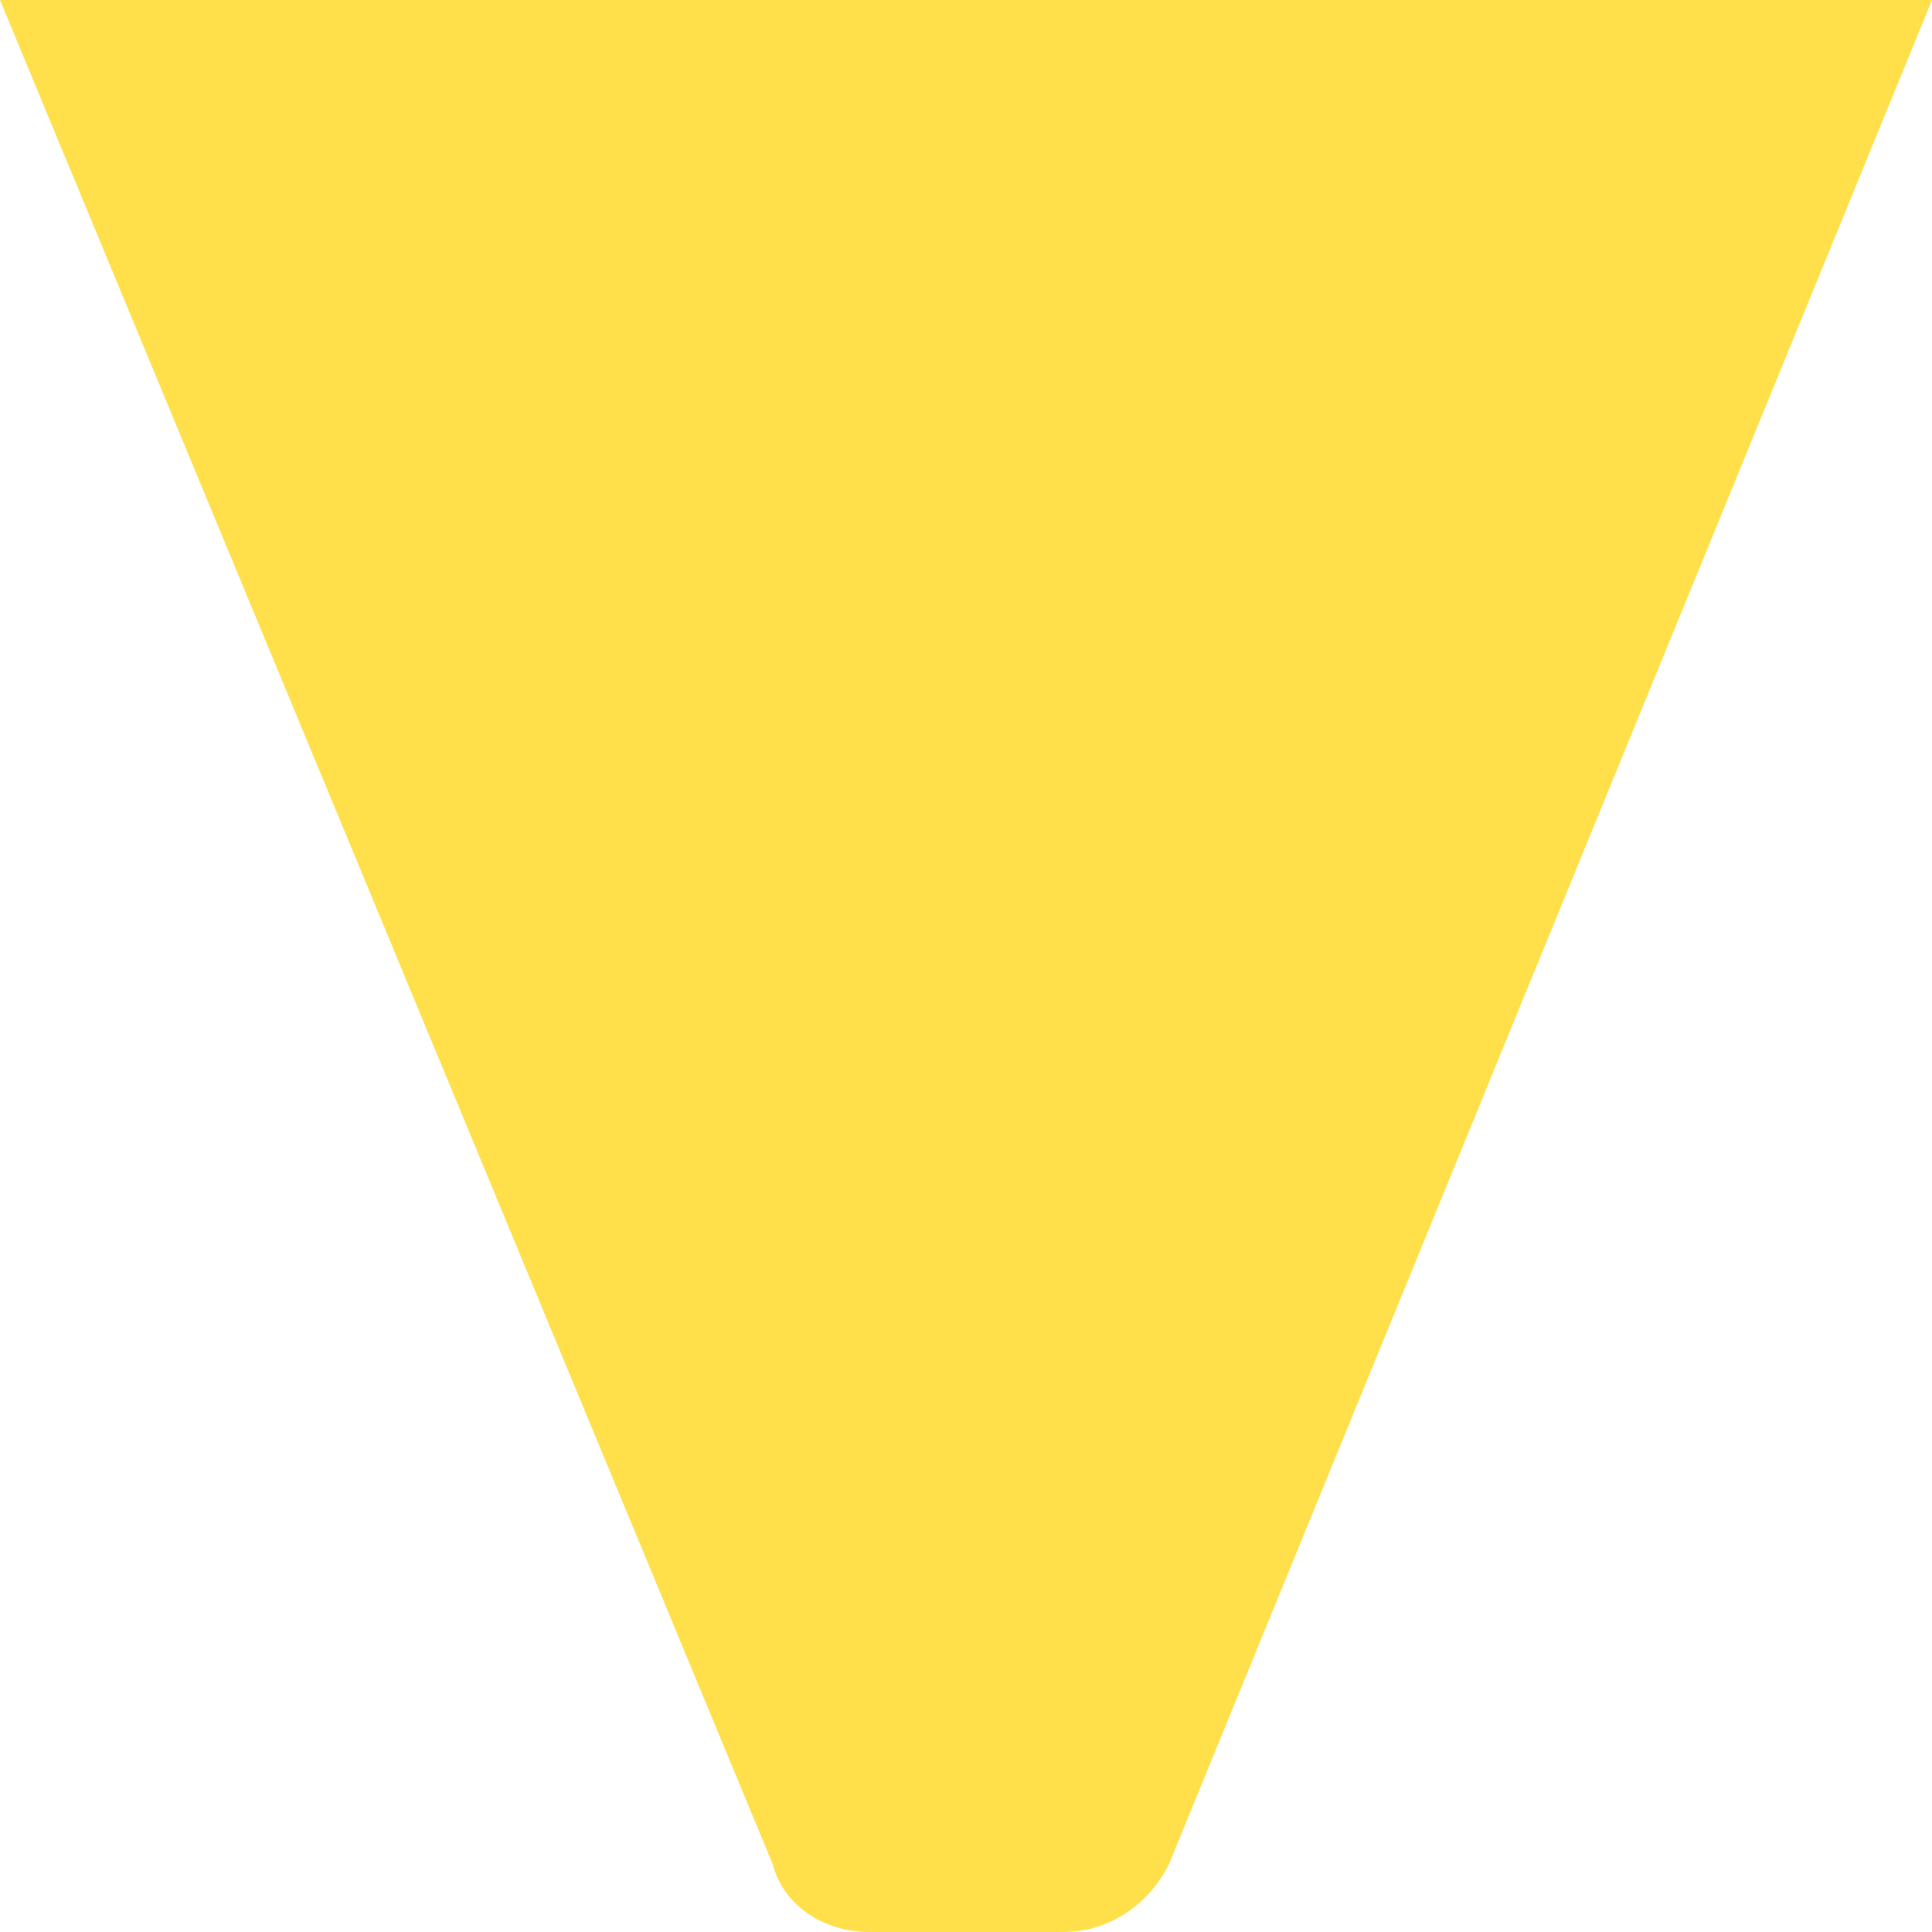 <?xml version="1.0" encoding="utf-8"?>
<!-- Generator: Adobe Illustrator 20.1.0, SVG Export Plug-In . SVG Version: 6.00 Build 0)  -->
<svg version="1.1" id="Yellow_snake__x23_ffdf4a" xmlns="http://www.w3.org/2000/svg" xmlns:xlink="http://www.w3.org/1999/xlink"
	 x="0px" y="0px" viewBox="0 0 20 20" style="enable-background:new 0 0 20 20;" xml:space="preserve">
<style type="text/css">
	.st0{fill:#FFDF4A;}
</style>
<path class="st0" d="M11,20H9c-0.5,0-0.9-0.3-1-0.7L0,0h20l-7.9,19.3C11.9,19.7,11.5,20,11,20z"/>
</svg>
